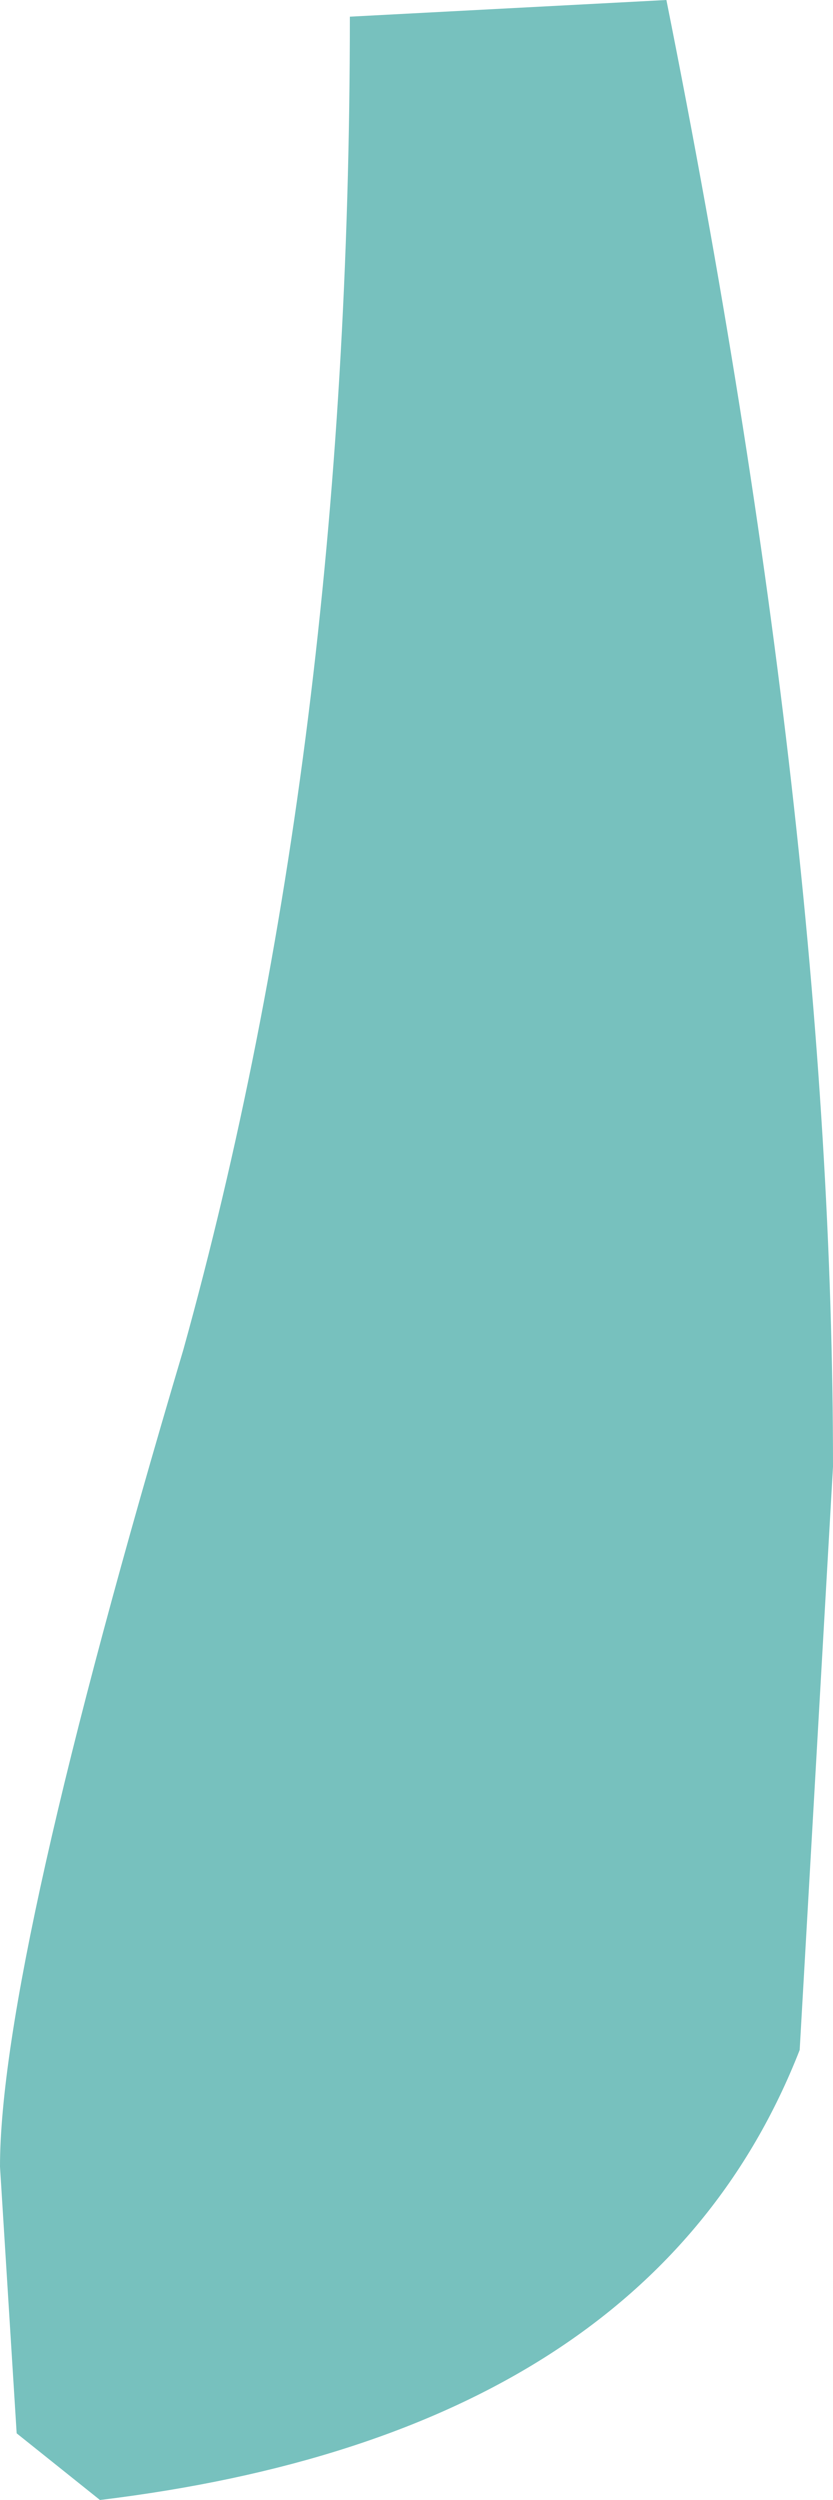 <?xml version="1.0" encoding="UTF-8" standalone="no"?>
<svg xmlns:xlink="http://www.w3.org/1999/xlink" height="7.5px" width="2.5px" xmlns="http://www.w3.org/2000/svg">
  <g transform="matrix(1, 0, 0, 1, -57.75, -1.5)">
    <path d="M60.15 7.65 Q59.7 8.8 58.05 9.0 L57.8 8.8 57.75 8.0 Q57.75 7.4 58.3 5.55 58.8 3.75 58.8 1.55 L59.75 1.5 Q60.25 4.0 60.25 5.9 L60.15 7.65" fill="#77c1be" fill-rule="evenodd" stroke="none"/>
  </g>
</svg>
